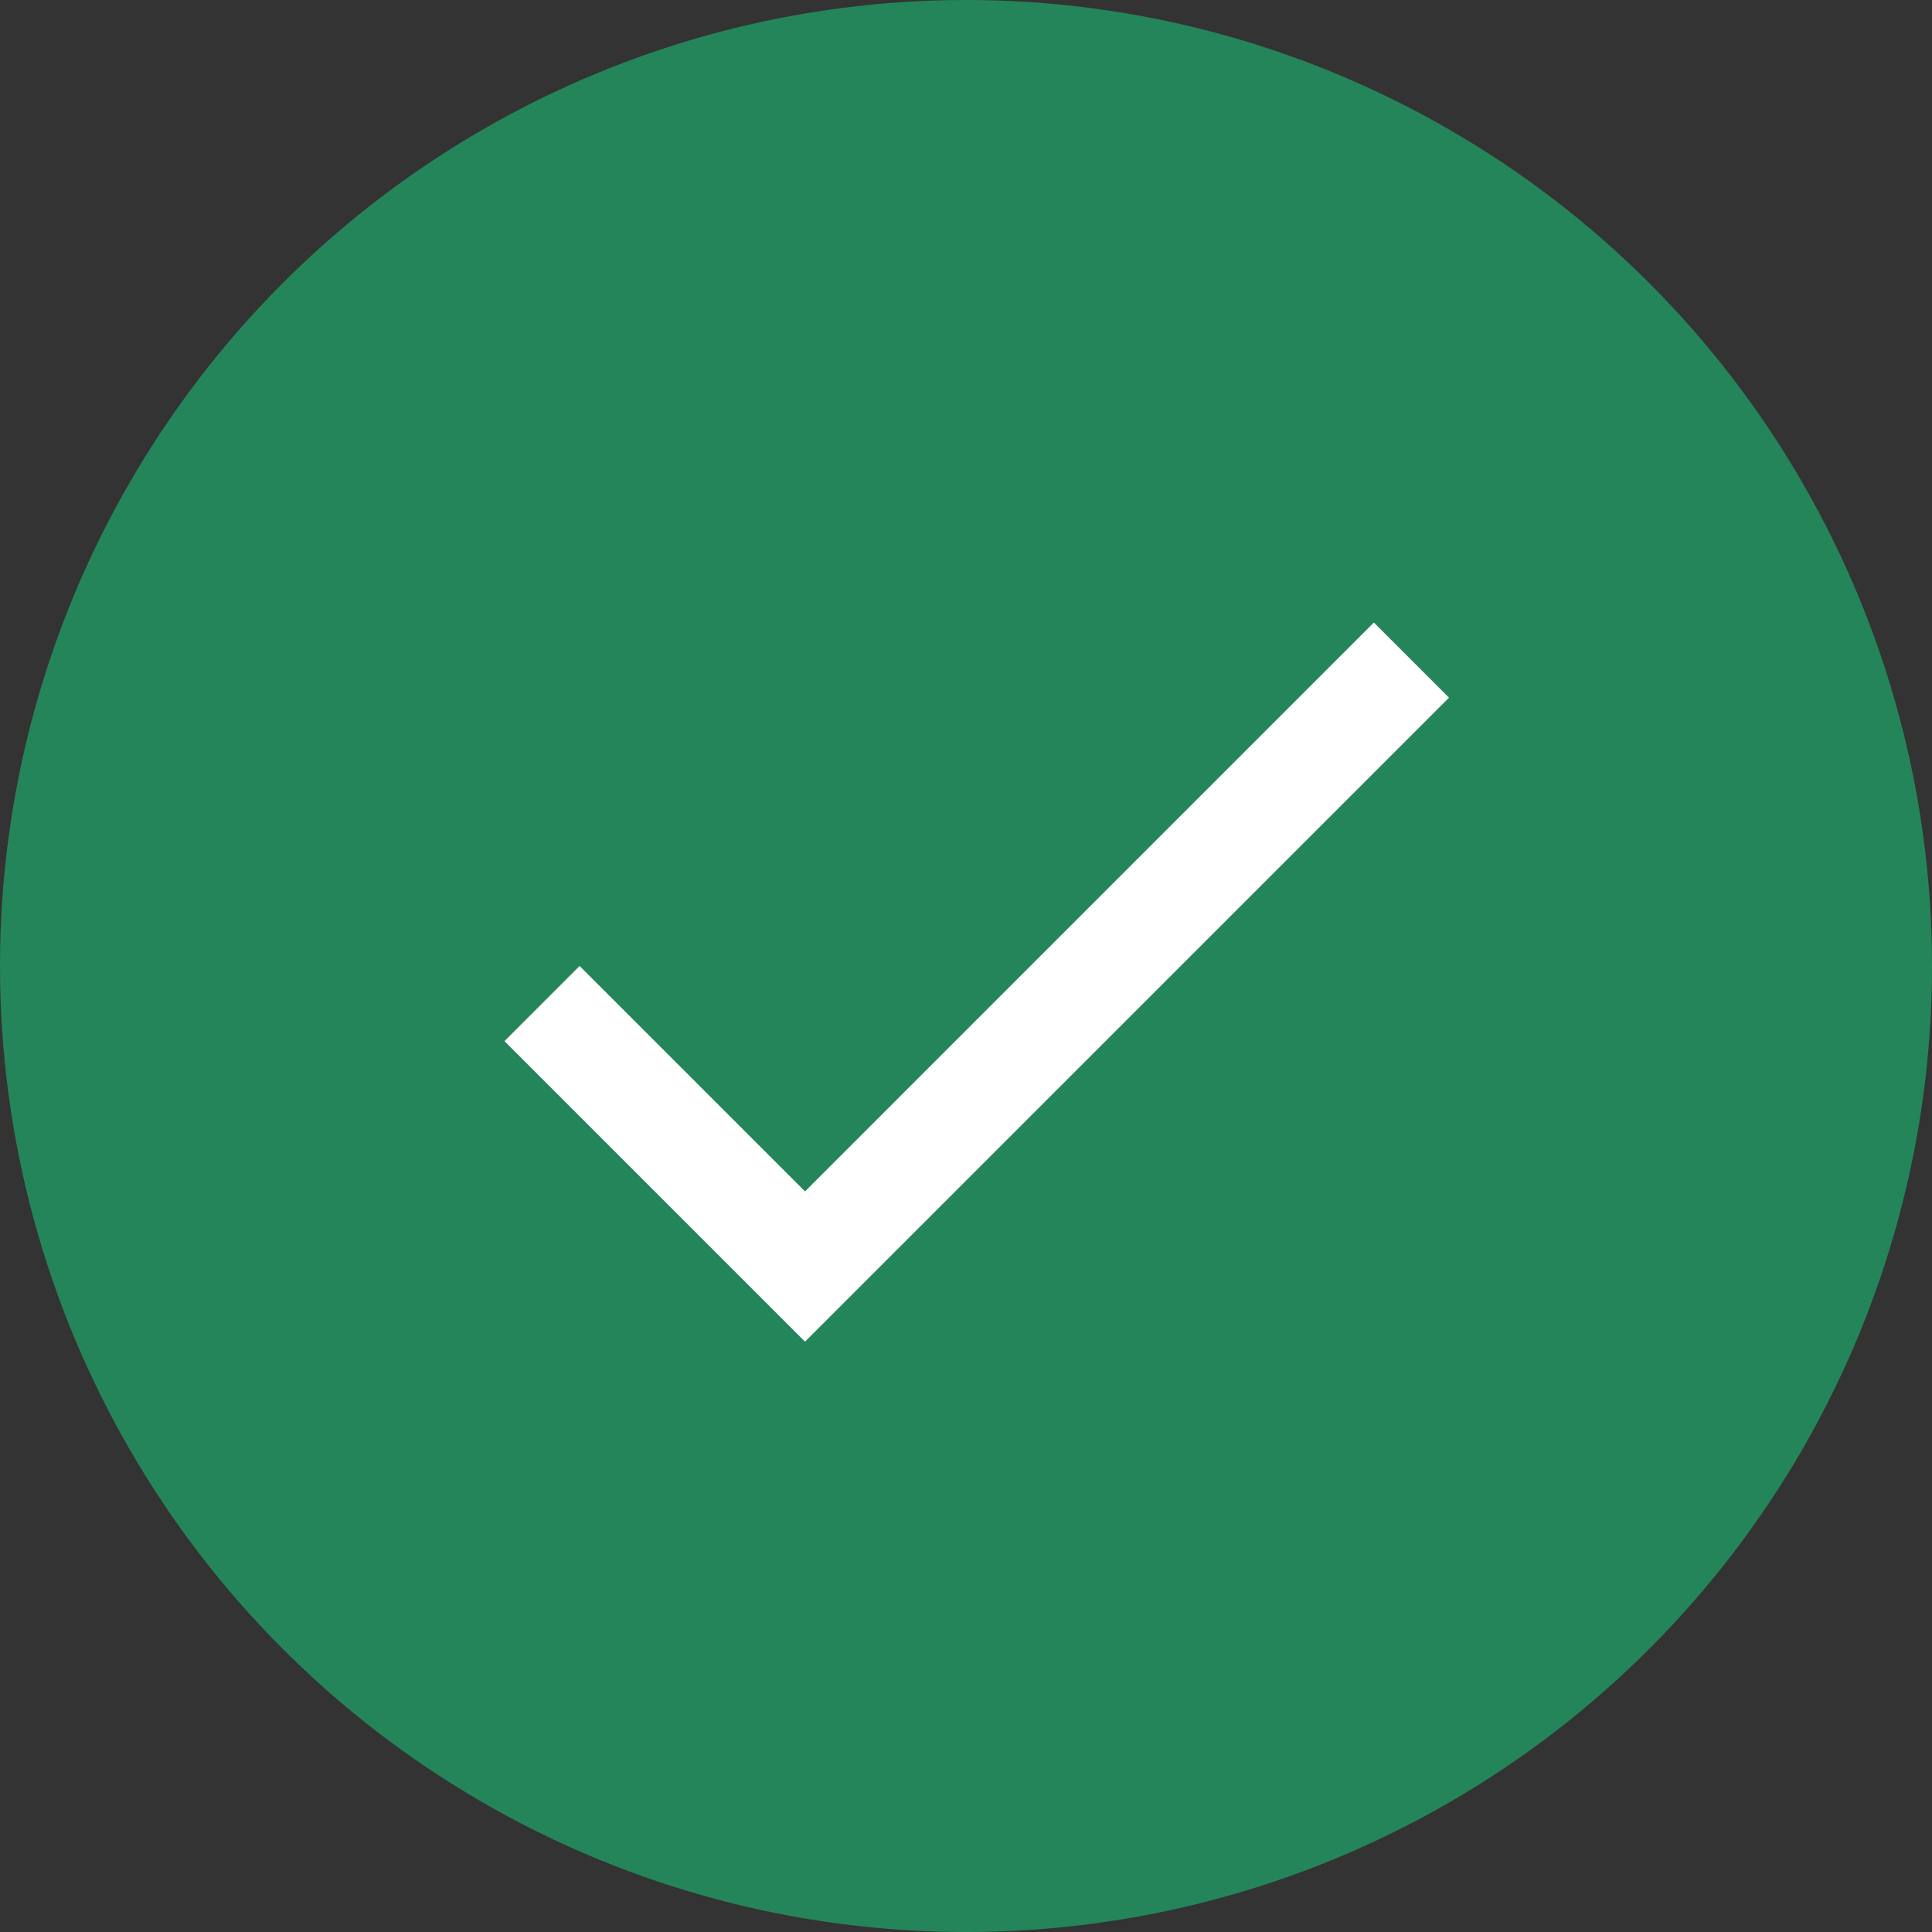 <svg width="36" height="36" viewBox="0 0 36 36" fill="none" xmlns="http://www.w3.org/2000/svg">
<rect x="0" y="0" width="36" height="36" fill="#333333" stroke="none"/>
<circle cx="18" cy="18" r="18" fill="#25855A"/>
<path d="M15 22.2L10.8 18L9.4 19.4L15 25L27 13L25.6 11.6L15 22.2Z" fill="white"/>
</svg>
